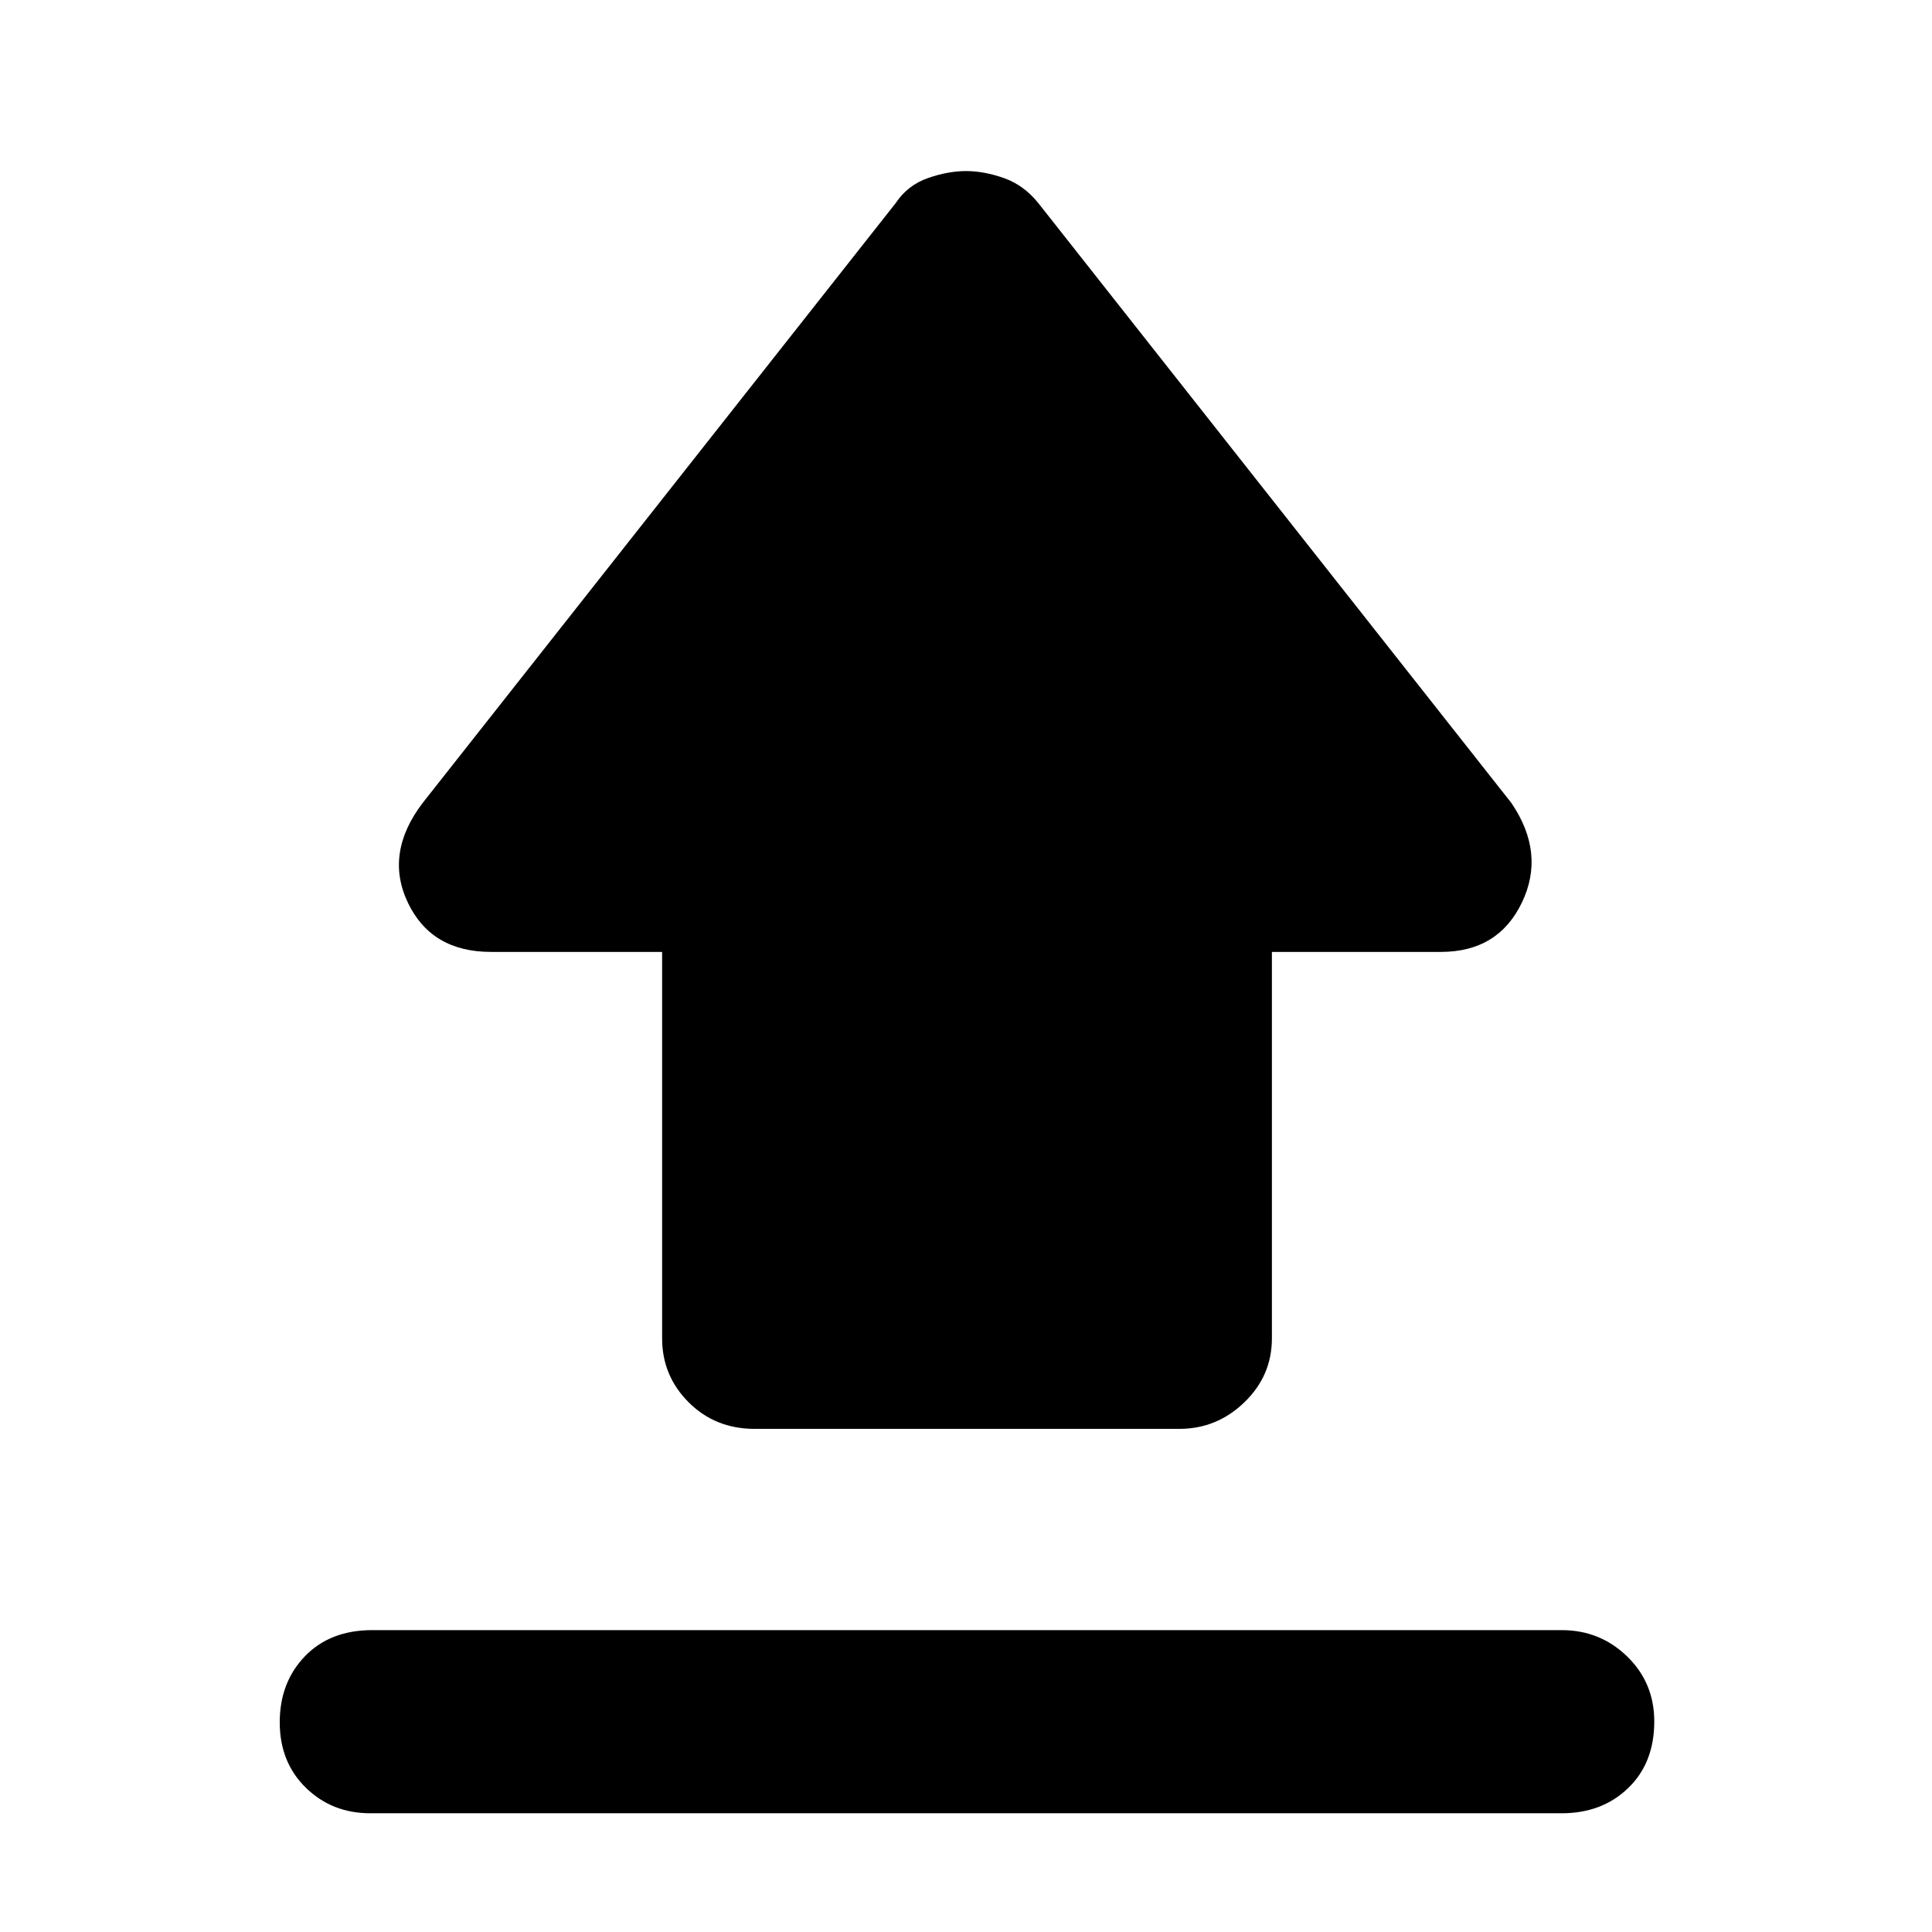 <svg xmlns="http://www.w3.org/2000/svg" height="48" viewBox="0 -960 960 960" width="48"><path d="M185-150h591q19.05 0 32.53 13.09Q822-123.83 822-104.61 822-84 809.01-71.5 796.03-59 776-59H184q-19.05 0-32.02-12.68Q139-84.37 139-104.18 139-124 151.5-137t33.5-13Zm190-100q-19.6 0-32.8-13.19Q329-276.38 329-295v-192h-85q-29.68 0-41.34-24.5Q191-536 210-561l235-298q6-9 16.03-12.5 10.03-3.5 19-3.5t18.86 3.5Q508.78-868 516-859l235 298q17 25 5.21 49.5Q744.43-487 716-487h-84v192q0 18.62-13.69 31.81Q604.63-250 586-250H375Z"/></svg>